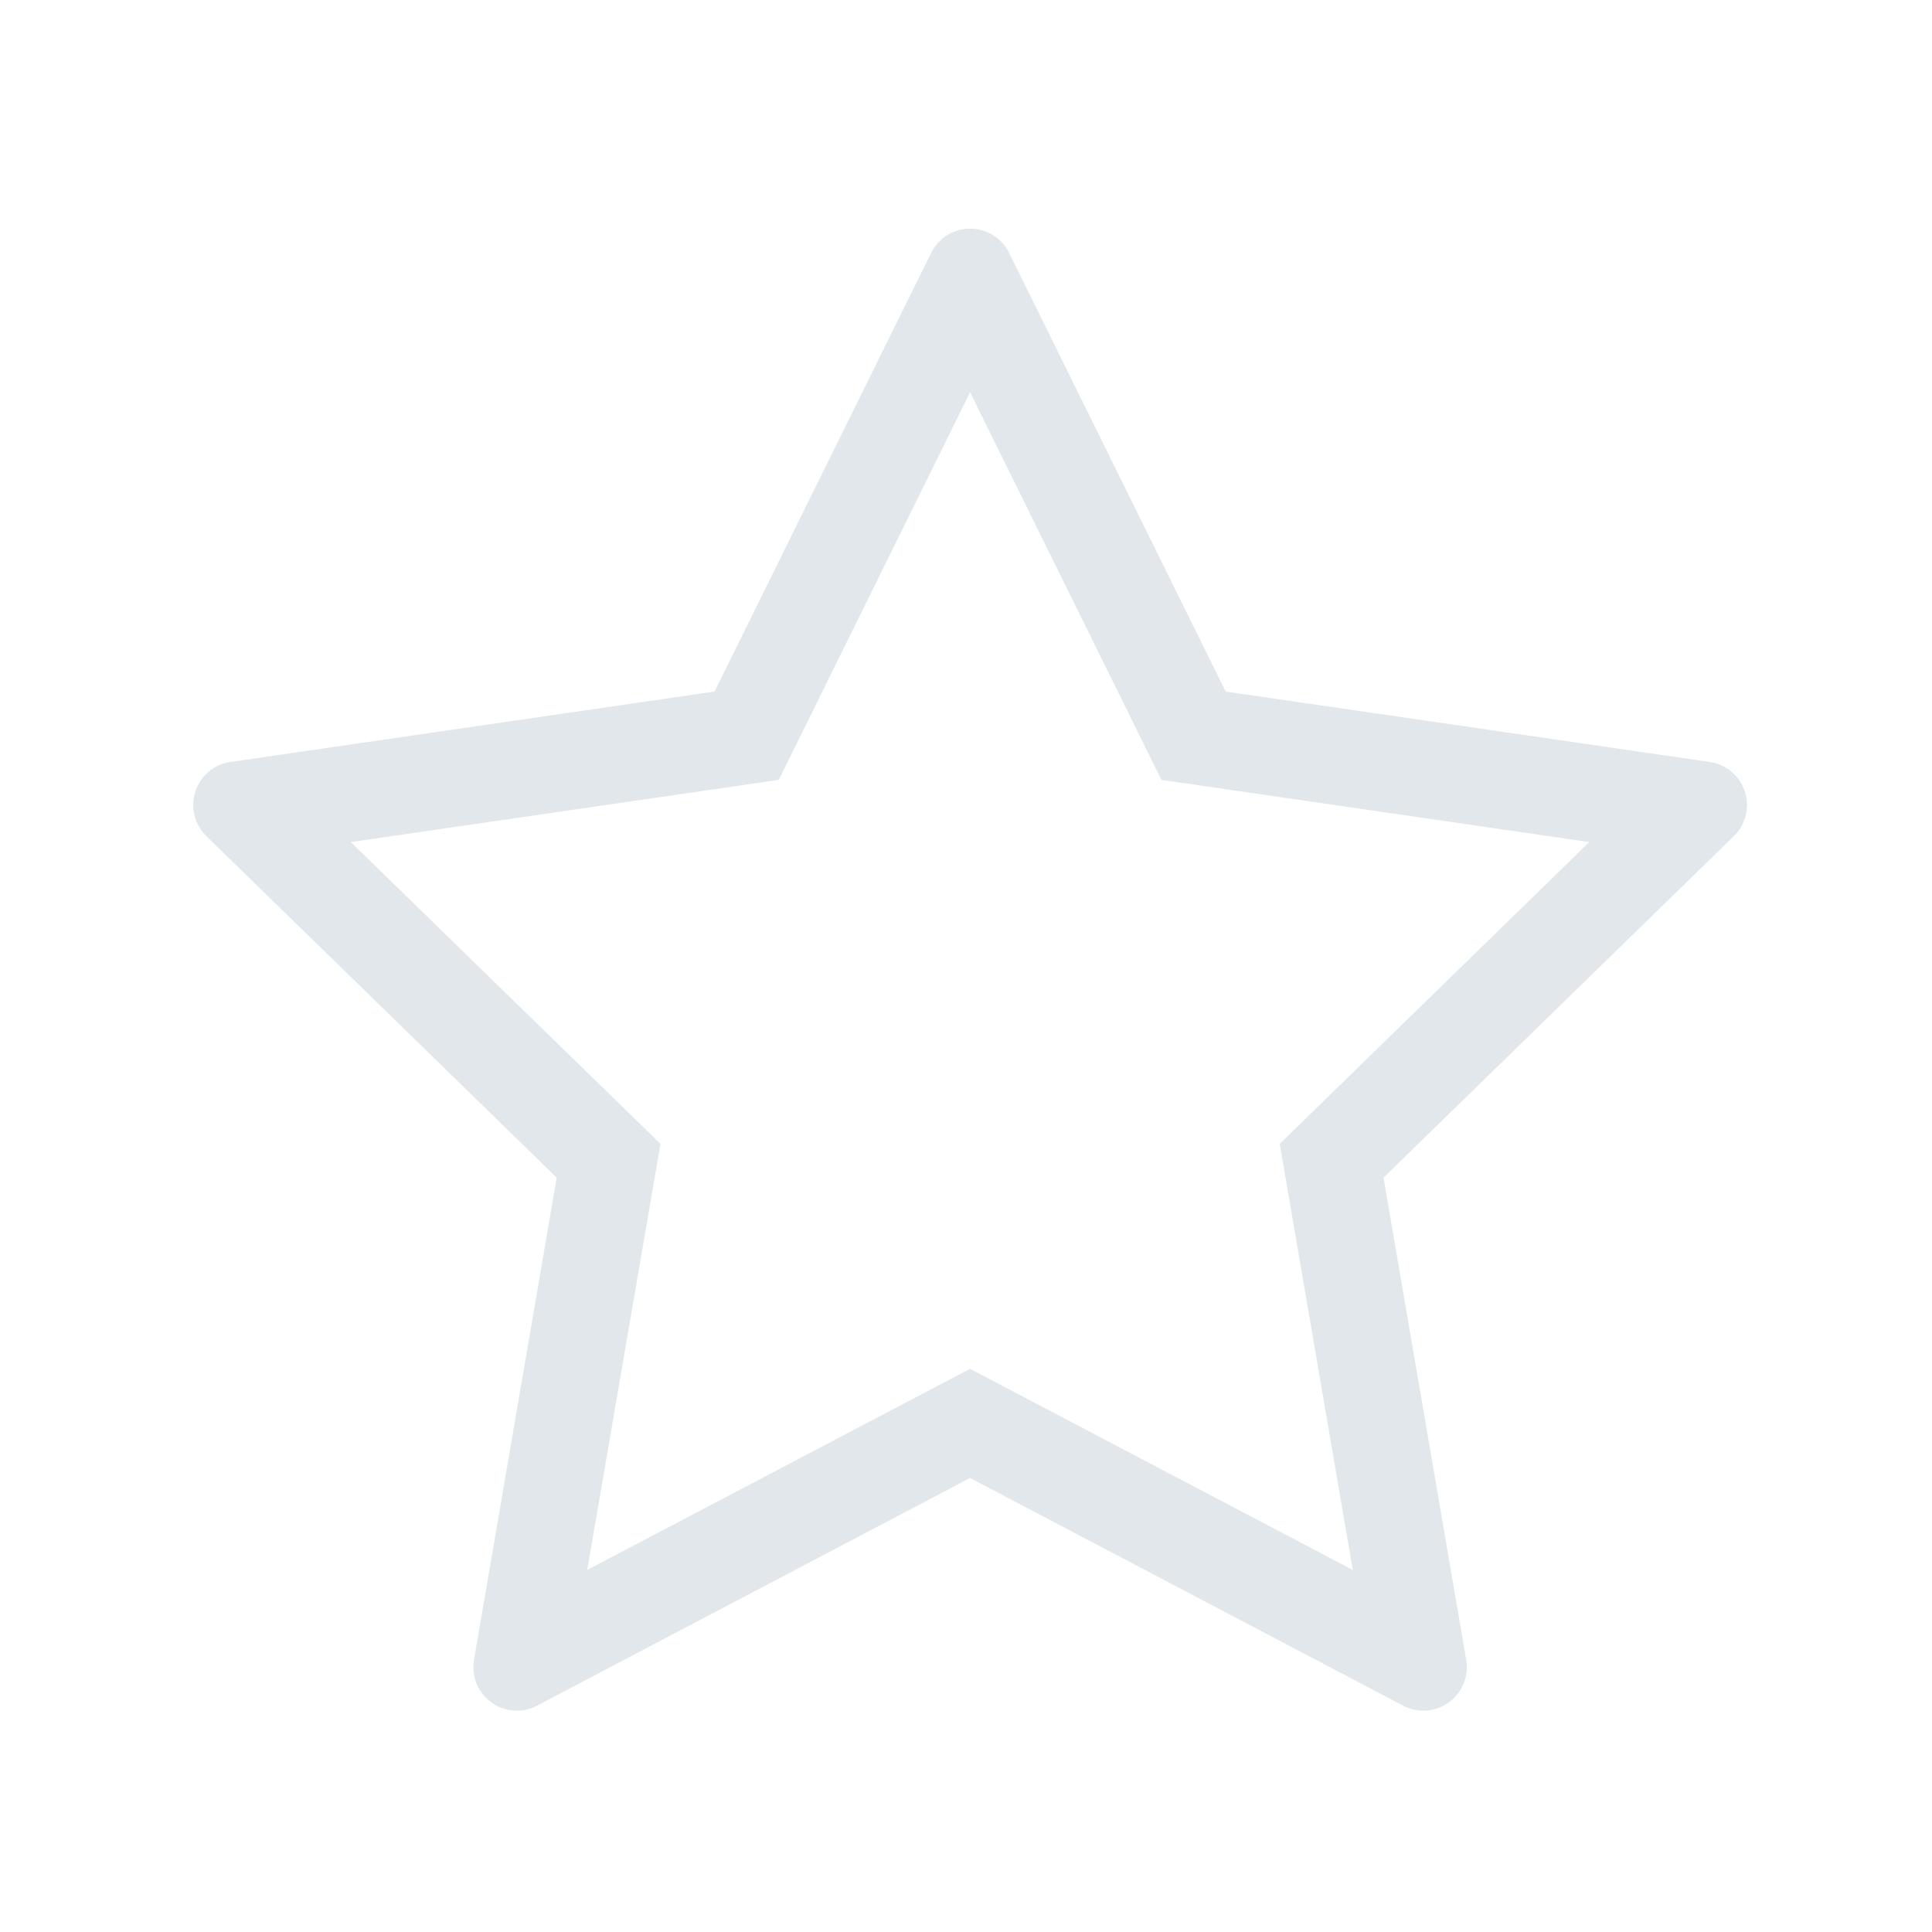 <?xml version="1.0" encoding="UTF-8"?>
<svg width="20px" height="20px" viewBox="0 0 20 20" version="1.1" xmlns="http://www.w3.org/2000/svg" xmlns:xlink="http://www.w3.org/1999/xlink">
    <!-- Generator: Sketch 64 (93537) - https://sketch.com -->
    <title>Welcome Screen/star</title>
    <desc>Created with Sketch.</desc>
    <g id="Welcome-Screen/star" stroke="none" stroke-width="1" fill="none" fill-rule="evenodd">
        <path d="M10.242,2.413 C10.33,2.457 10.402,2.529 10.446,2.618 L12.688,7.159 L17.7,7.888 C17.946,7.923 18.116,8.152 18.08,8.398 C18.066,8.496 18.02,8.586 17.949,8.655 L14.322,12.191 L15.178,17.182 C15.22,17.427 15.056,17.66 14.811,17.702 C14.713,17.719 14.613,17.703 14.525,17.657 L10.042,15.3 L5.559,17.657 C5.339,17.773 5.067,17.688 4.952,17.468 C4.906,17.38 4.89,17.28 4.907,17.182 L5.763,12.191 L2.136,8.655 C1.958,8.482 1.954,8.197 2.128,8.019 C2.197,7.948 2.287,7.902 2.385,7.888 L7.397,7.159 L9.639,2.618 C9.749,2.395 10.019,2.303 10.242,2.413 Z M12.023,8.073 L10.042,4.06 L8.062,8.073 L3.631,8.717 L6.837,11.841 L6.079,16.252 L10.042,14.17 L14.004,16.252 L13.248,11.841 L16.452,8.717 L12.023,8.073 Z" id="star" fill="#E1E7EA" fill-rule="nonzero"></path>
    </g>
</svg>